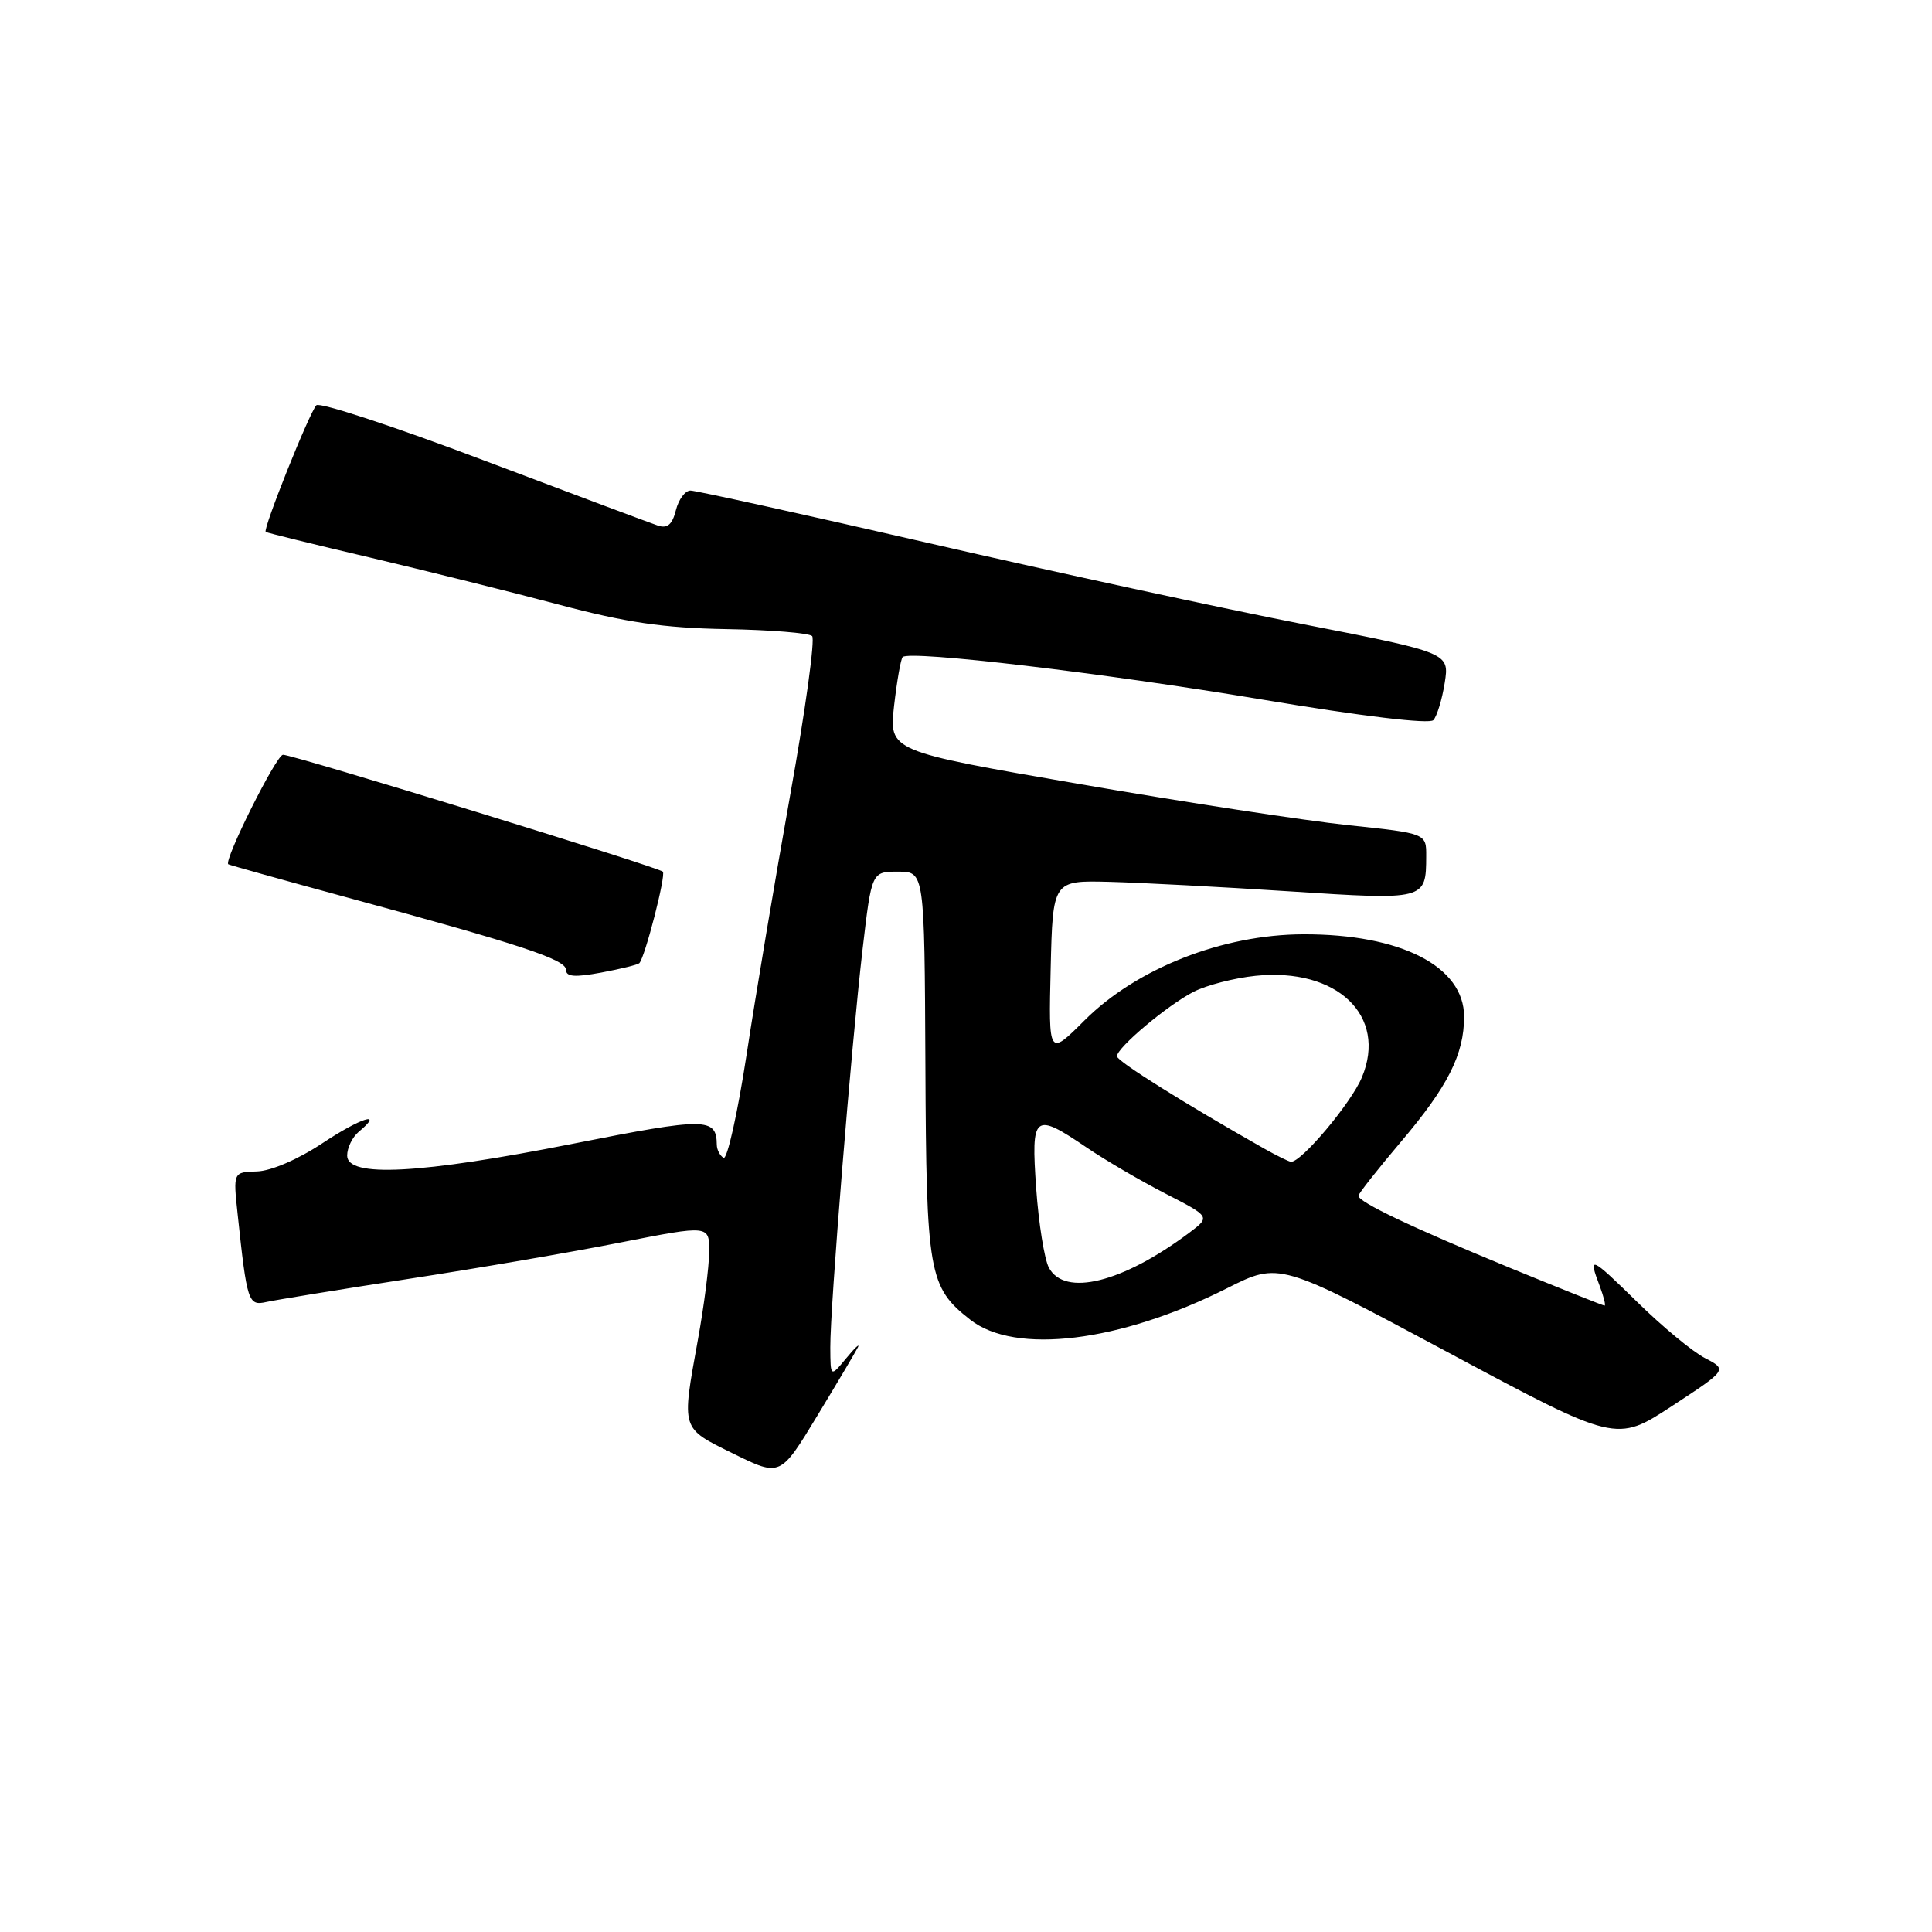 <?xml version="1.0" encoding="UTF-8" standalone="no"?>
<!DOCTYPE svg PUBLIC "-//W3C//DTD SVG 1.1//EN" "http://www.w3.org/Graphics/SVG/1.1/DTD/svg11.dtd" >
<svg xmlns="http://www.w3.org/2000/svg" xmlns:xlink="http://www.w3.org/1999/xlink" version="1.1" viewBox="0 0 256 256">
 <g >
 <path fill="currentColor"
d=" M 113.69 178.50 C 113.96 177.95 113.24 178.62 112.11 180.00 C 110.04 182.50 110.04 182.50 110.02 178.54 C 109.99 173.27 112.80 138.62 114.30 125.75 C 115.50 115.50 115.50 115.50 119.00 115.50 C 122.50 115.50 122.50 115.50 122.62 141.04 C 122.74 168.77 123.05 170.54 128.55 174.86 C 134.51 179.55 148.40 177.85 162.61 170.69 C 169.51 167.22 169.51 167.22 191.84 179.18 C 214.16 191.14 214.16 191.14 221.53 186.32 C 228.89 181.50 228.89 181.50 225.93 179.96 C 224.29 179.12 220.27 175.79 216.98 172.56 C 210.71 166.42 210.40 166.28 211.98 170.43 C 212.51 171.85 212.80 173.00 212.61 173.00 C 212.42 173.00 206.77 170.74 200.06 167.99 C 187.09 162.65 180.00 159.28 180.00 158.45 C 180.00 158.17 182.53 154.96 185.61 151.32 C 191.85 143.97 194.00 139.71 194.00 134.71 C 194.00 128.05 185.61 123.76 172.69 123.80 C 162.00 123.83 150.61 128.31 143.72 135.19 C 138.94 139.97 138.94 139.97 139.22 128.31 C 139.50 116.66 139.50 116.66 147.00 116.85 C 151.12 116.96 161.87 117.52 170.89 118.11 C 188.90 119.28 188.96 119.27 188.98 113.46 C 189.00 110.43 189.00 110.43 178.64 109.34 C 172.94 108.74 156.92 106.29 143.04 103.89 C 117.80 99.53 117.80 99.53 118.47 93.52 C 118.85 90.22 119.36 87.31 119.61 87.06 C 120.53 86.14 146.20 89.17 167.28 92.70 C 180.46 94.91 189.40 95.98 189.93 95.42 C 190.40 94.91 191.08 92.70 191.43 90.50 C 192.06 86.50 192.06 86.50 172.69 82.71 C 162.04 80.63 139.70 75.79 123.05 71.96 C 106.39 68.13 92.20 65.00 91.49 65.00 C 90.79 65.00 89.92 66.17 89.56 67.60 C 89.09 69.49 88.44 70.05 87.20 69.65 C 86.27 69.34 75.87 65.45 64.10 61.00 C 52.33 56.54 42.35 53.26 41.92 53.70 C 41.00 54.66 34.79 70.16 35.21 70.48 C 35.37 70.60 41.58 72.13 49.00 73.87 C 56.42 75.62 67.67 78.42 74.00 80.10 C 82.93 82.48 87.89 83.21 96.19 83.36 C 102.07 83.46 107.21 83.88 107.61 84.28 C 108.02 84.68 106.72 94.12 104.72 105.26 C 102.73 116.39 100.12 131.90 98.93 139.73 C 97.73 147.56 96.35 153.72 95.87 153.42 C 95.39 153.12 94.99 152.35 94.98 151.69 C 94.94 148.07 93.59 148.05 75.97 151.54 C 55.65 155.56 46.00 156.07 46.00 153.12 C 46.00 152.09 46.69 150.68 47.52 149.98 C 50.98 147.11 47.80 148.11 42.71 151.49 C 39.50 153.62 35.92 155.16 34.06 155.22 C 30.89 155.31 30.89 155.31 31.49 160.90 C 32.73 172.55 32.89 173.06 35.30 172.52 C 36.51 172.25 44.92 170.88 54.00 169.48 C 63.08 168.09 75.79 165.91 82.25 164.63 C 94.00 162.32 94.00 162.32 93.97 165.91 C 93.95 167.89 93.28 173.10 92.48 177.50 C 90.30 189.59 90.17 189.16 97.20 192.63 C 103.40 195.68 103.40 195.68 108.30 187.59 C 111.00 183.14 113.42 179.05 113.69 178.50 Z  M 84.71 127.63 C 85.46 126.87 88.27 115.94 87.83 115.50 C 87.24 114.90 38.82 100.00 37.50 100.01 C 36.62 100.01 29.61 114.05 30.25 114.52 C 30.39 114.62 37.47 116.60 46.00 118.92 C 69.12 125.20 75.00 127.15 75.00 128.51 C 75.00 129.43 76.17 129.52 79.67 128.87 C 82.24 128.39 84.50 127.83 84.71 127.63 Z  M 138.98 167.97 C 138.39 166.85 137.63 162.13 137.30 157.47 C 136.61 147.62 136.99 147.31 144.00 152.06 C 146.47 153.74 151.18 156.49 154.45 158.17 C 160.40 161.23 160.40 161.23 157.55 163.37 C 148.73 169.97 141.07 171.87 138.98 167.97 Z  M 167.50 152.19 C 156.94 146.21 148.00 140.61 148.00 139.96 C 148.00 138.82 154.62 133.25 158.13 131.43 C 159.83 130.55 163.54 129.59 166.37 129.30 C 177.16 128.19 183.87 134.59 180.46 142.75 C 179.05 146.15 172.38 154.08 171.05 153.94 C 170.75 153.91 169.15 153.12 167.50 152.19 Z "/>
</g>
</svg>